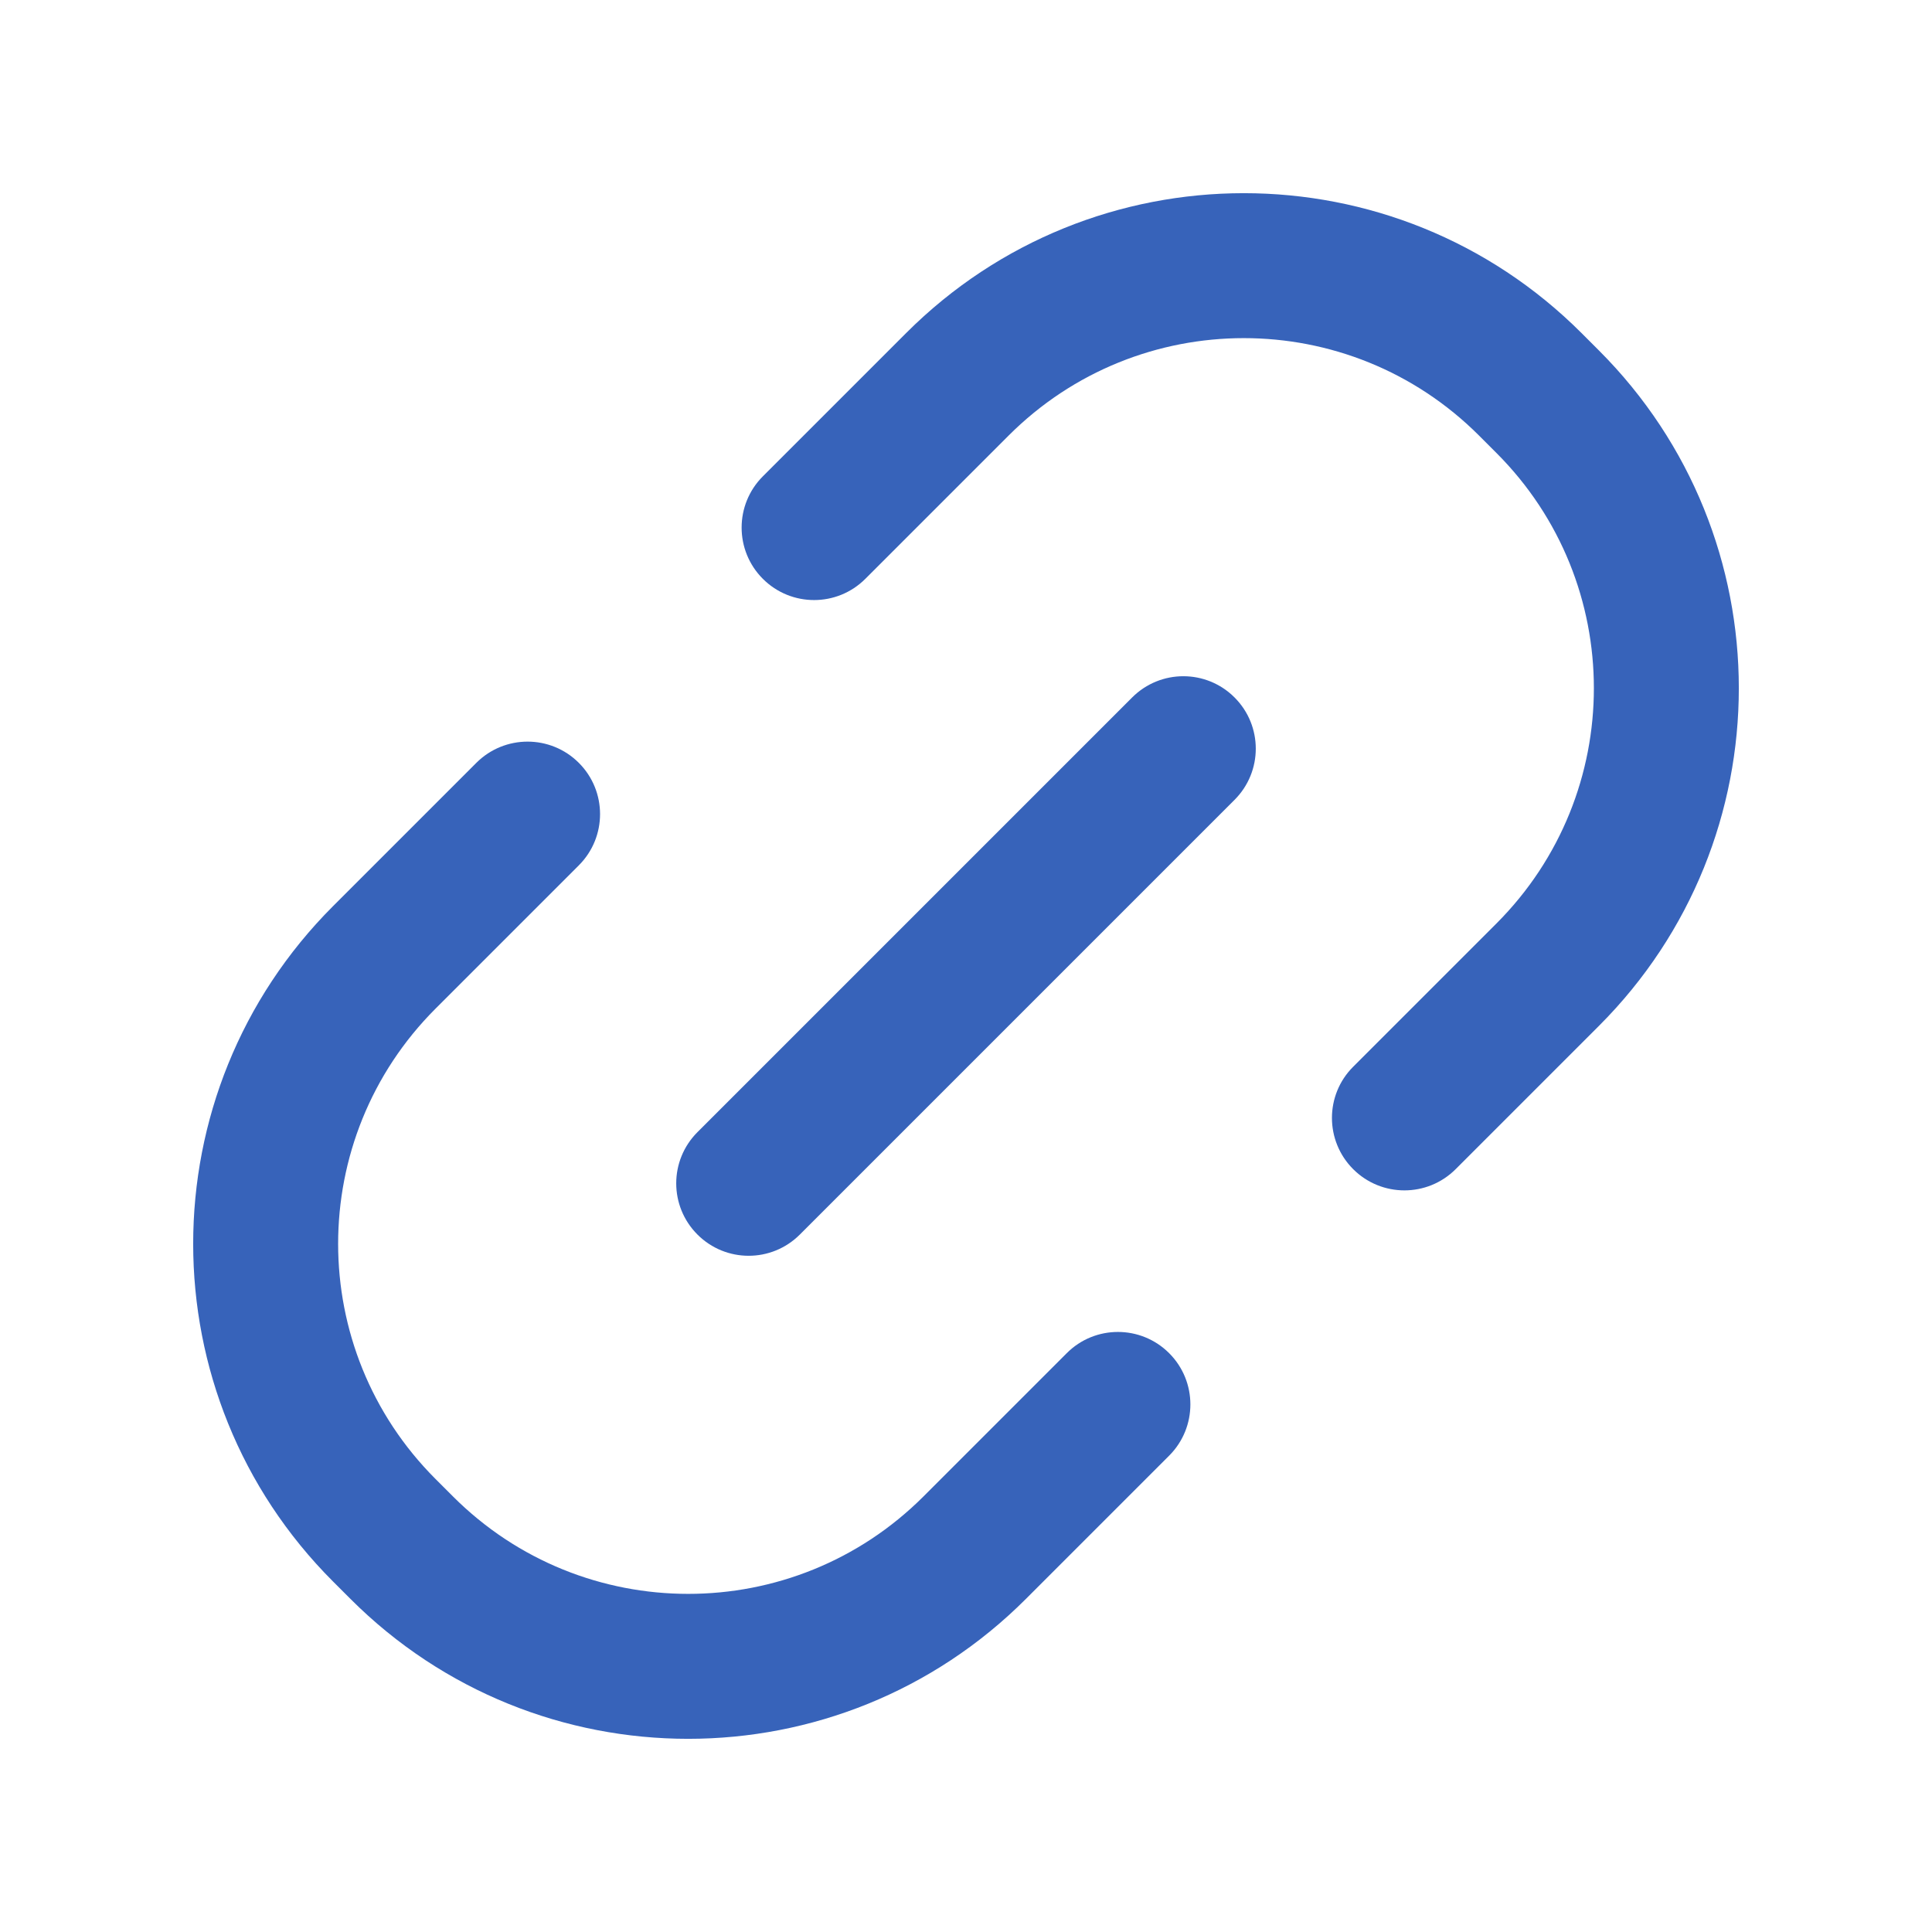 <svg width="20" height="20" viewBox="0 0 20 20" fill="none" xmlns="http://www.w3.org/2000/svg">
<rect width="20" height="20" fill="white"/>
<path fill-rule="evenodd" clip-rule="evenodd" d="M9.38 3.448C11.311 1.517 14.441 1.517 16.372 3.448L16.552 3.628C18.483 5.559 18.483 8.689 16.552 10.62L15.069 12.103C14.776 12.396 14.301 12.396 14.008 12.103C13.715 11.81 13.715 11.335 14.008 11.043L15.491 9.56C16.836 8.214 16.836 6.034 15.491 4.689L15.311 4.509C13.966 3.164 11.786 3.164 10.441 4.509L8.958 5.992C8.665 6.285 8.19 6.285 7.897 5.992C7.604 5.699 7.604 5.224 7.897 4.931L9.38 3.448ZM12.78 7.22C13.073 7.513 13.073 7.987 12.78 8.28L8.28 12.78C7.987 13.073 7.513 13.073 7.22 12.78C6.927 12.487 6.927 12.013 7.22 11.72L11.72 7.22C12.013 6.927 12.487 6.927 12.78 7.22ZM5.992 7.897C6.285 8.19 6.285 8.665 5.992 8.958L4.509 10.441C3.164 11.786 3.164 13.966 4.509 15.311L4.689 15.491C6.034 16.836 8.214 16.836 9.56 15.491L11.043 14.008C11.335 13.715 11.81 13.715 12.103 14.008C12.396 14.301 12.396 14.776 12.103 15.069L10.62 16.552C8.689 18.483 5.559 18.483 3.628 16.552L3.448 16.372C1.517 14.441 1.517 11.311 3.448 9.38L4.931 7.897C5.224 7.604 5.699 7.604 5.992 7.897Z" fill="#3763BA"/>
</svg>
